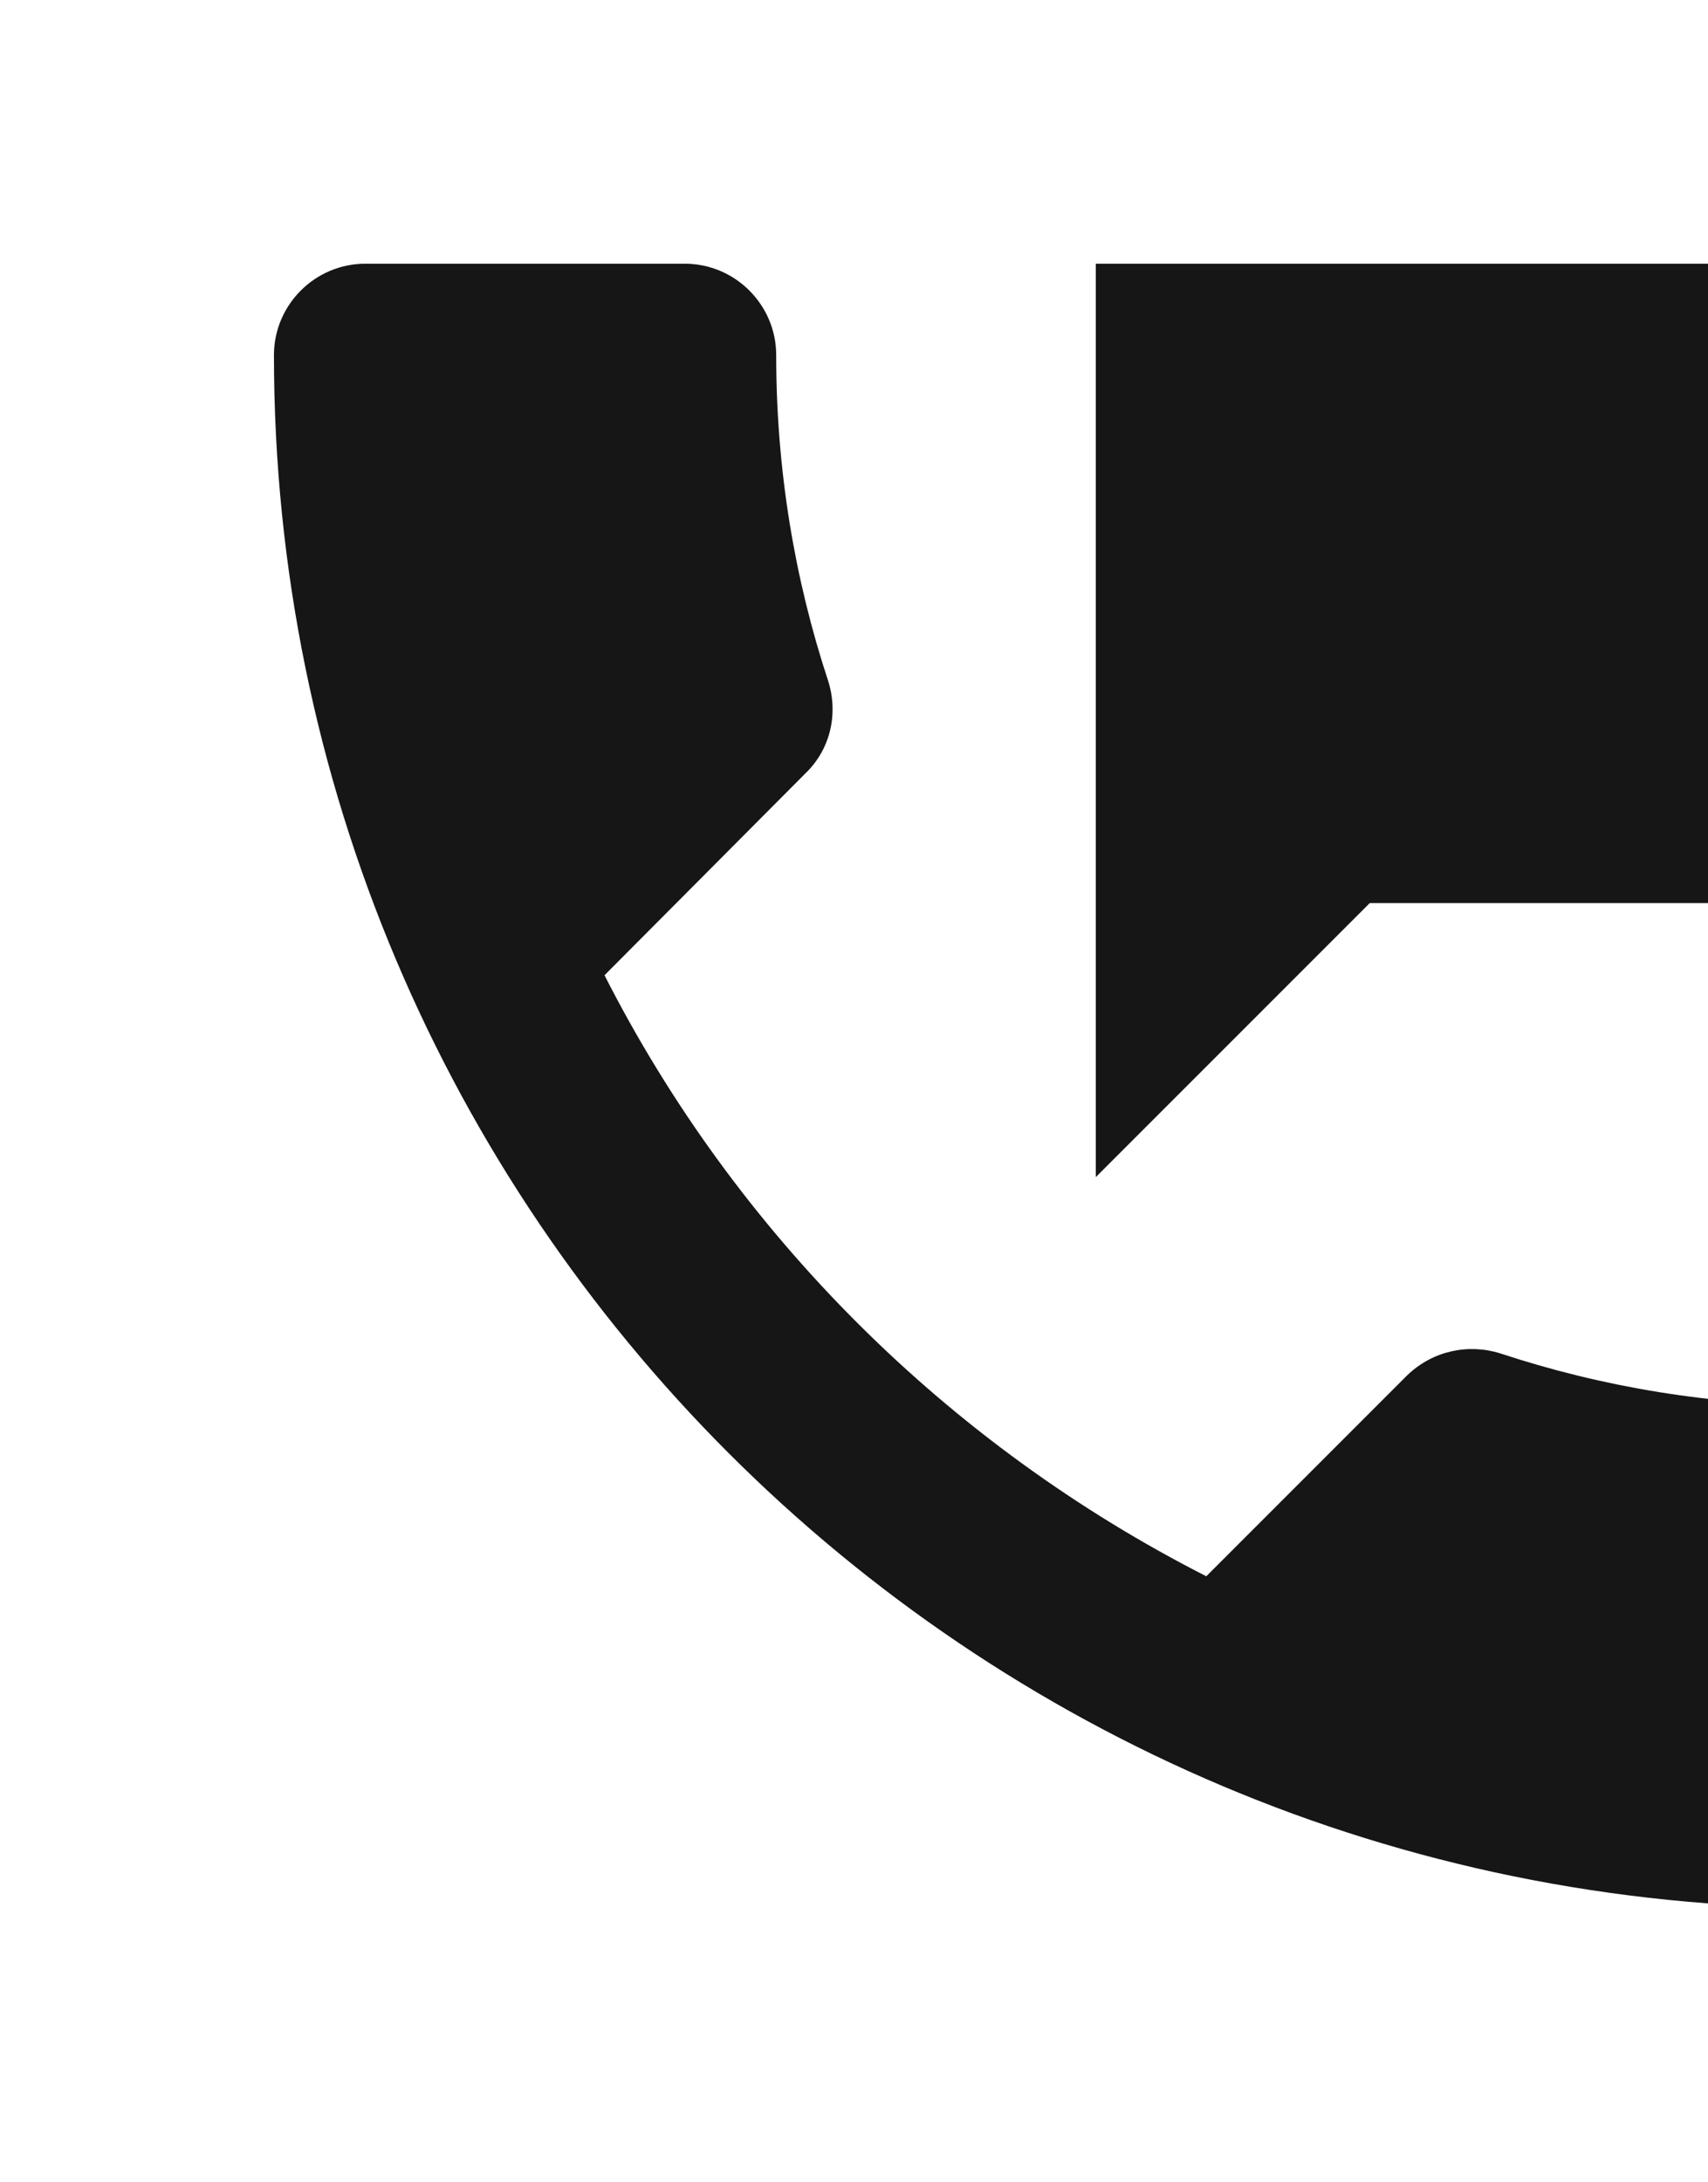 <svg width="166" height="212" viewBox="0 0 166 212" fill="none" xmlns="http://www.w3.org/2000/svg">
<path d="M177.5 136.562C166.406 136.562 155.756 134.788 145.816 131.504C142.71 130.528 139.249 131.238 136.764 133.634L117.239 153.159C92.123 140.379 71.532 119.878 58.752 94.761L78.278 75.147C80.763 72.751 81.472 69.29 80.496 66.184C77.213 56.244 75.438 45.594 75.438 34.5C75.438 29.619 71.444 25.625 66.562 25.625H35.5C30.619 25.625 26.625 29.619 26.625 34.5C26.625 117.836 94.164 185.375 177.5 185.375C182.381 185.375 186.375 181.381 186.375 176.5V145.438C186.375 140.556 182.381 136.562 177.5 136.562ZM106.5 25.625V114.375L133.125 87.75H186.375V25.625H106.5Z" fill="#161616"/>
</svg>

